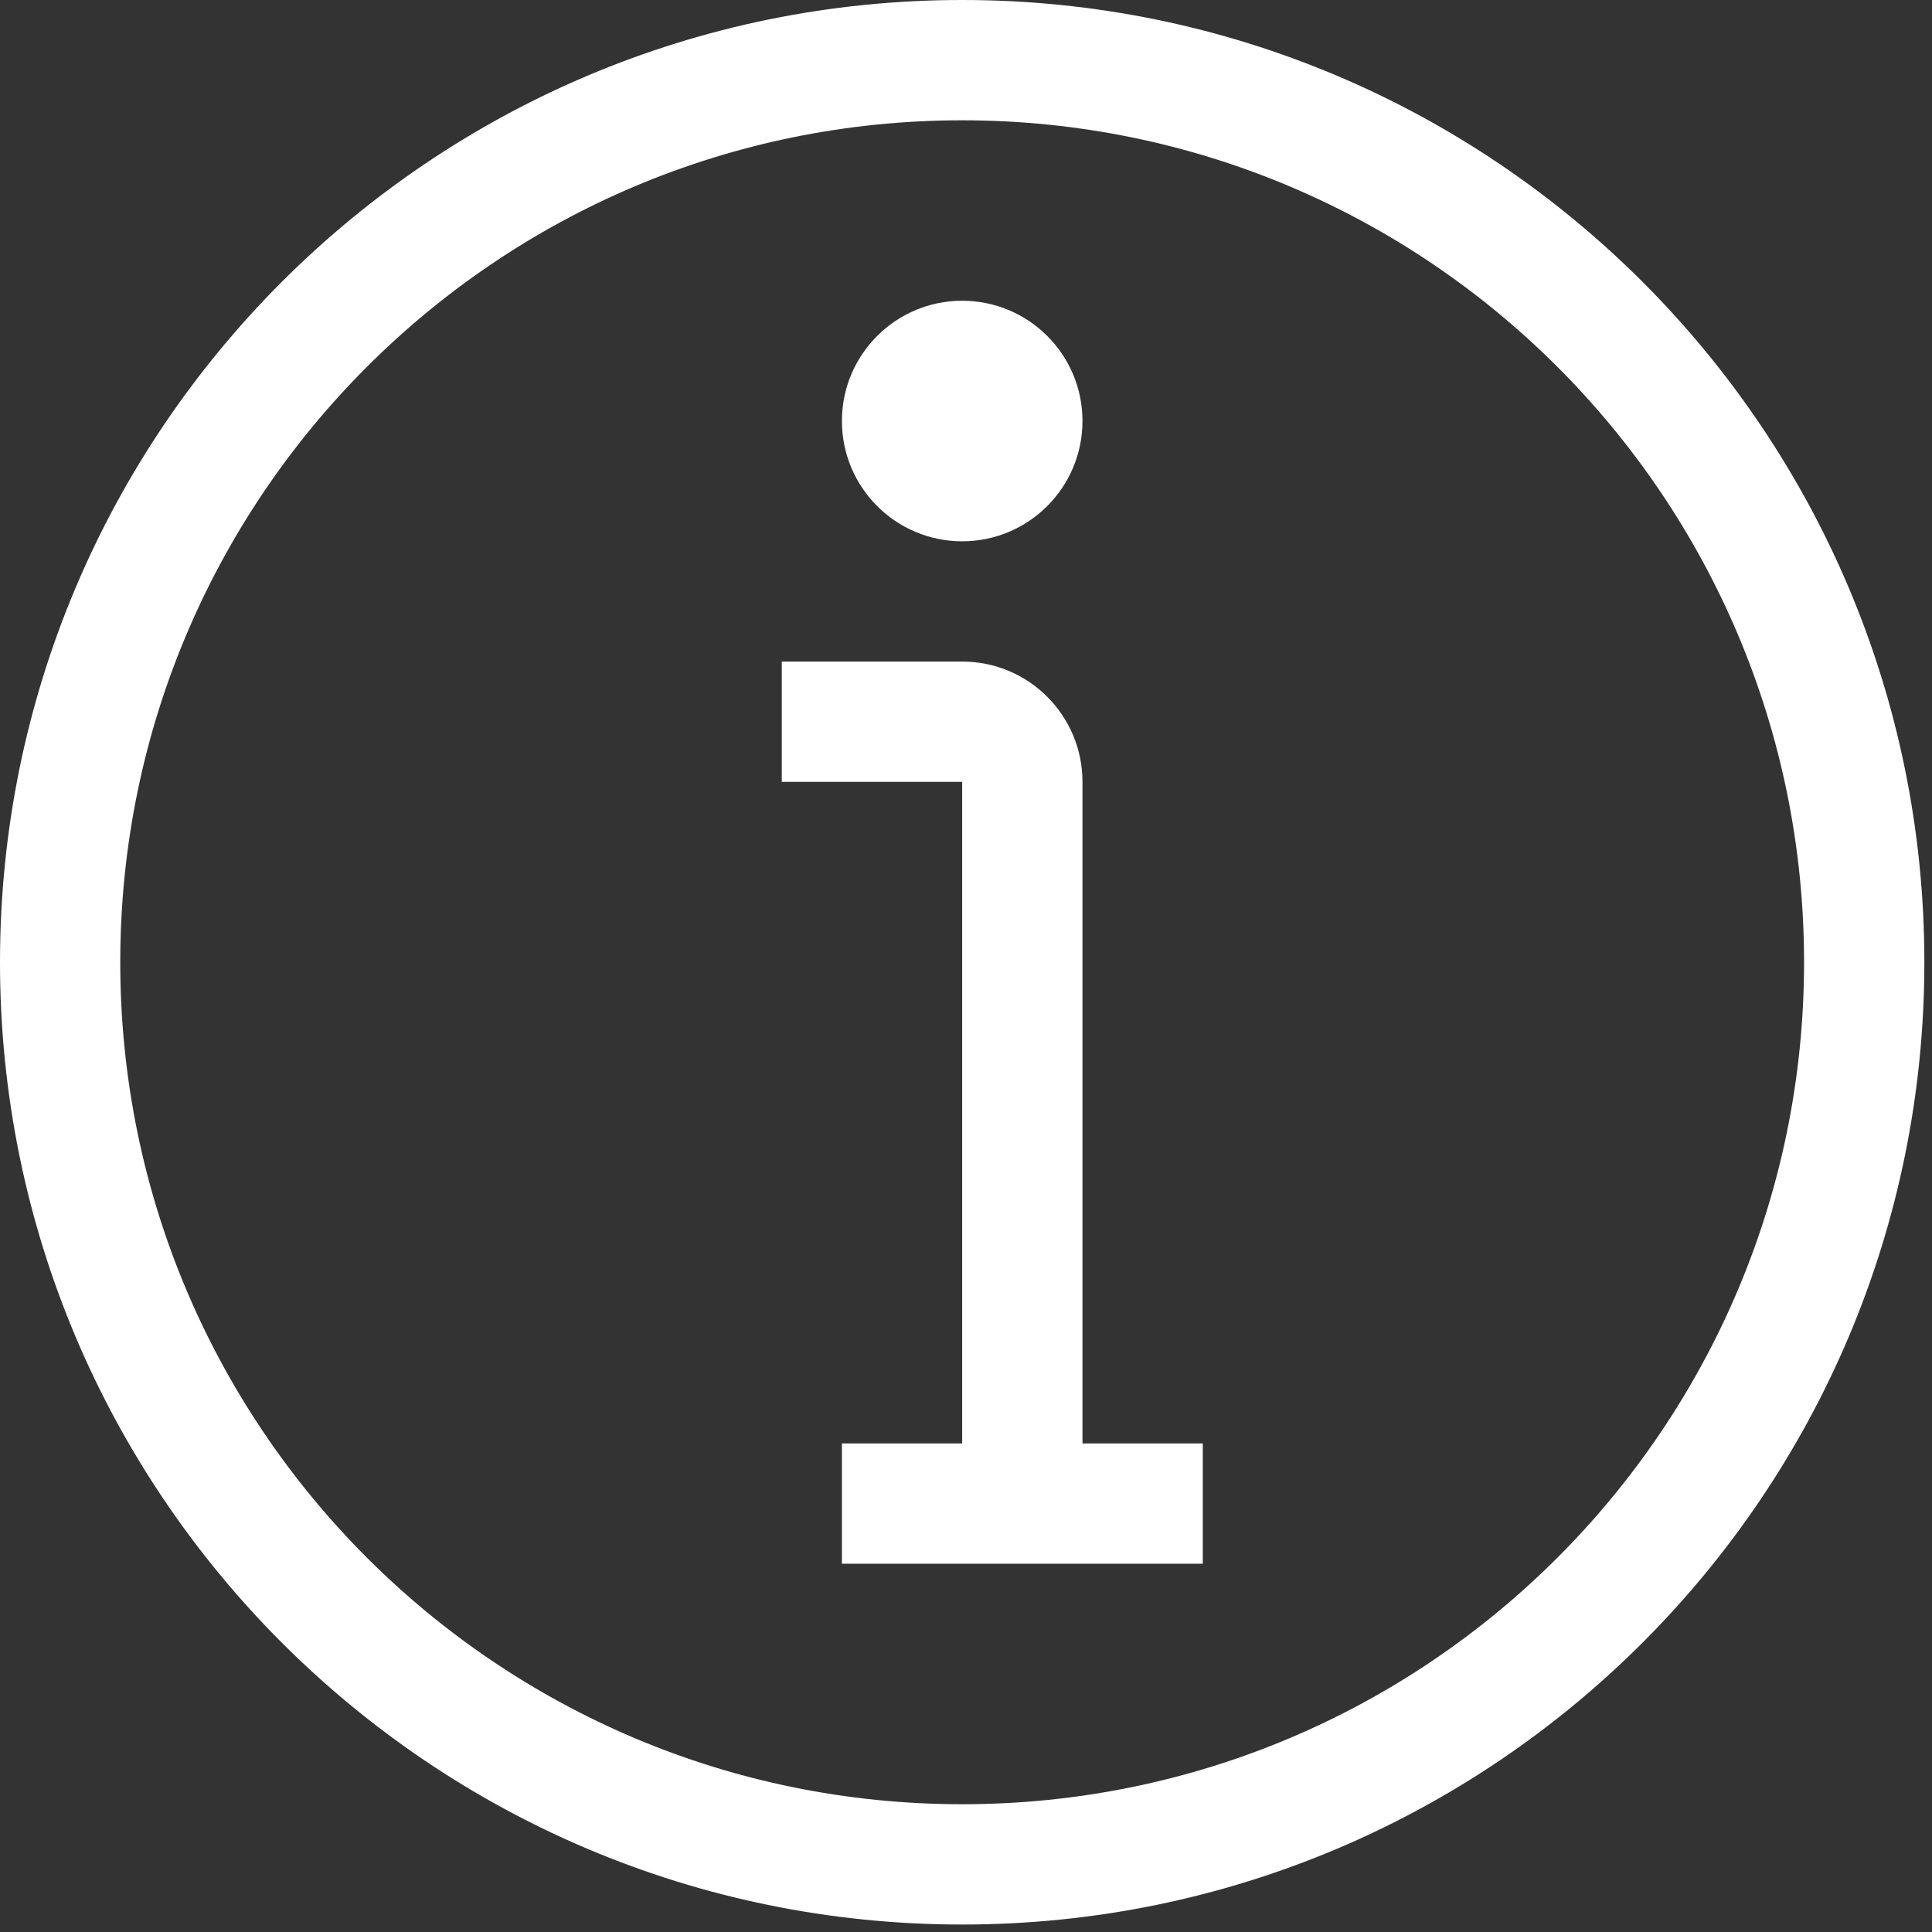 <svg width="45" height="45" viewBox="0 0 45 45" fill="none" xmlns="http://www.w3.org/2000/svg">
<rect x="0" y="0" width="45" height="45" fill="#333333" stroke="none"/>
<path d="M22.411 0C10.034 0 0 10.035 0 22.413C0 34.791 10.034 44.826 22.411 44.826C34.788 44.826 44.822 34.791 44.822 22.413C44.822 10.035 34.788 0 22.411 0ZM22.411 42.024C11.581 42.024 2.801 33.244 2.801 22.413C2.801 11.582 11.581 2.802 22.411 2.802C33.241 2.802 42.02 11.582 42.02 22.413C42.02 33.244 33.241 42.024 22.411 42.024Z" fill="white"/>
<path d="M25.213 18.211C25.213 16.664 23.959 15.409 22.411 15.409H18.209V18.211H22.411V33.62H19.61V36.422H28.015V33.62H25.213V18.211Z" fill="white"/>
<path d="M22.411 12.608C23.959 12.608 25.213 11.353 25.213 9.806C25.213 8.259 23.959 7.005 22.411 7.005C20.864 7.005 19.61 8.259 19.61 9.806C19.61 11.353 20.864 12.608 22.411 12.608Z" fill="white"/>
</svg>
